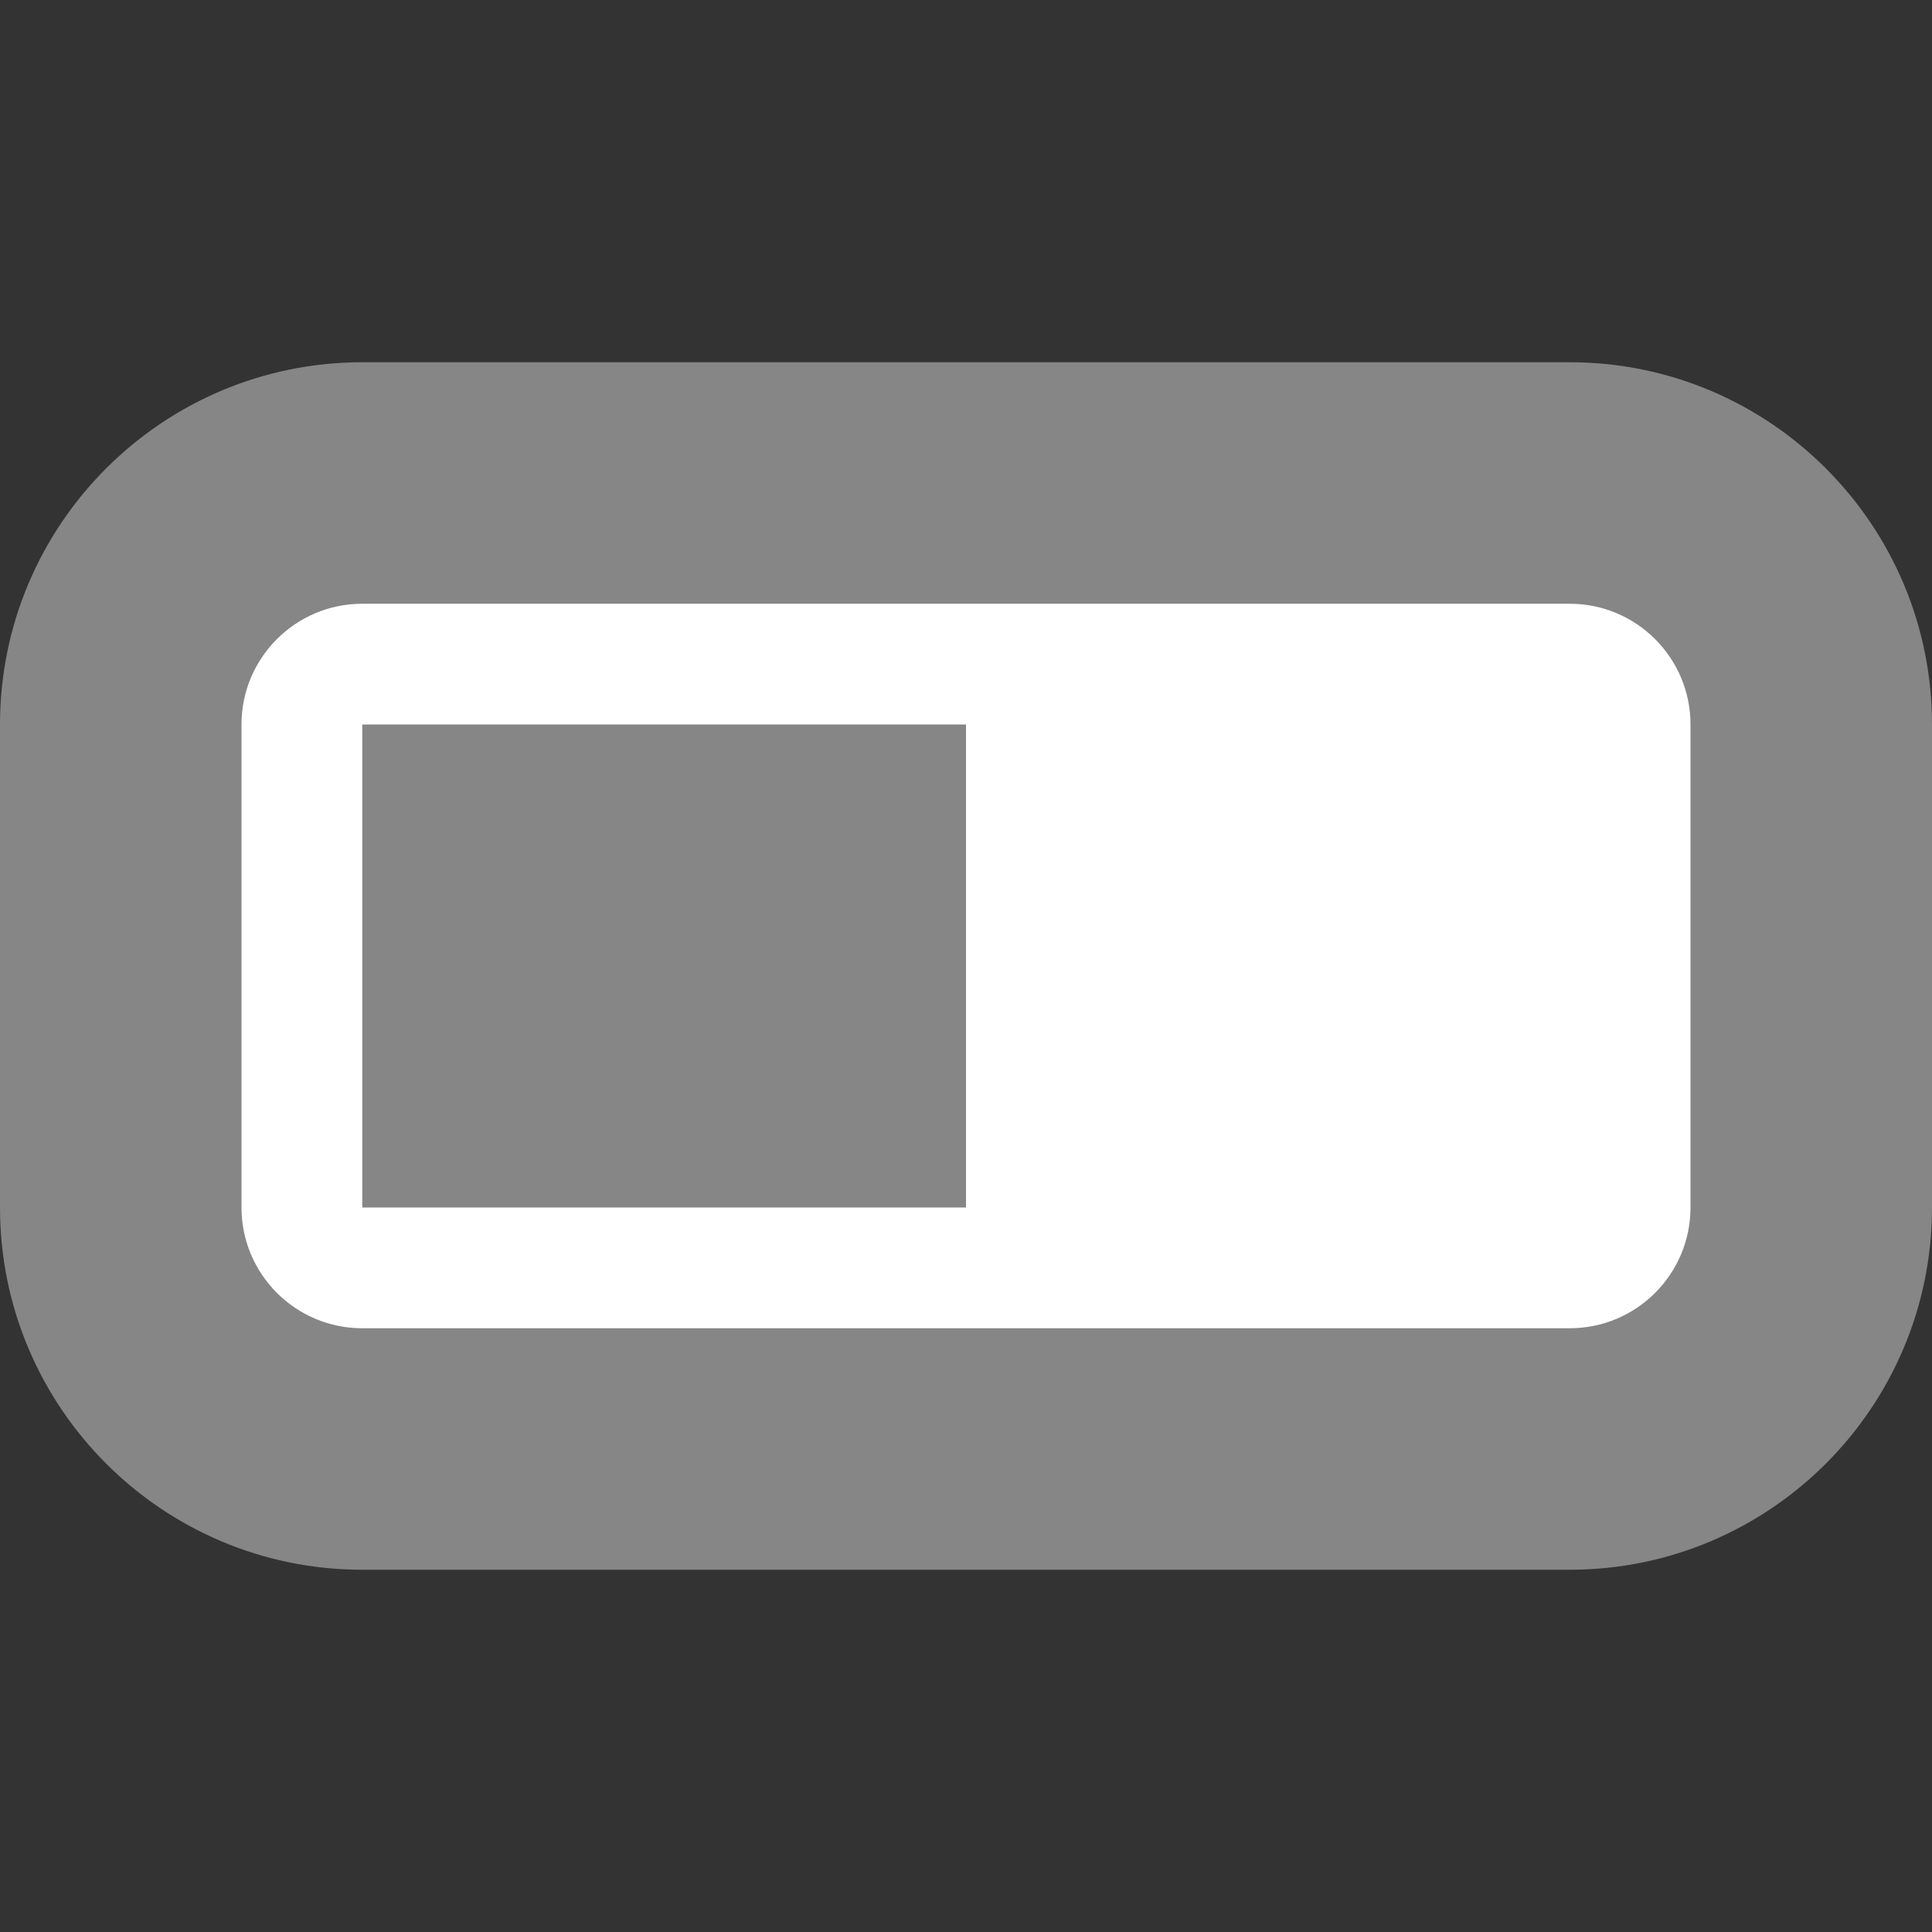 <?xml version="1.0" encoding="UTF-8" standalone="no"?><!DOCTYPE svg PUBLIC "-//W3C//DTD SVG 1.1//EN" "http://www.w3.org/Graphics/SVG/1.1/DTD/svg11.dtd"><svg width="100%" height="100%" viewBox="0 0 16 16" version="1.1" xmlns="http://www.w3.org/2000/svg" xmlns:xlink="http://www.w3.org/1999/xlink" xml:space="preserve" style="fill-rule:evenodd;clip-rule:evenodd;stroke-linejoin:round;stroke-miterlimit:1.414;"><rect x="0" y="0" width="16" height="16" fill="#333333" stroke="none"/><g id="state_half_grey_16x16"><path id="Shape" d="M16,6c0,-1.656 -1.344,-3 -3,-3l-10,0c-1.656,0 -3,1.344 -3,3l0,4c0,1.656 1.344,3 3,3l10,0c1.656,0 3,-1.344 3,-3l0,-4Z" style="fill:#868686;"/><path id="Shape1" d="M14,6c0,-0.552 -0.448,-1 -1,-1l-10,0c-0.552,0 -1,0.448 -1,1l0,4c0,0.552 0.448,1 1,1l10,0c0.552,0 1,-0.448 1,-1l0,-4Z" style="fill:#fff;"/><rect id="Shape2" x="3" y="6" width="5" height="4" style="fill:#868686;"/></g></svg>